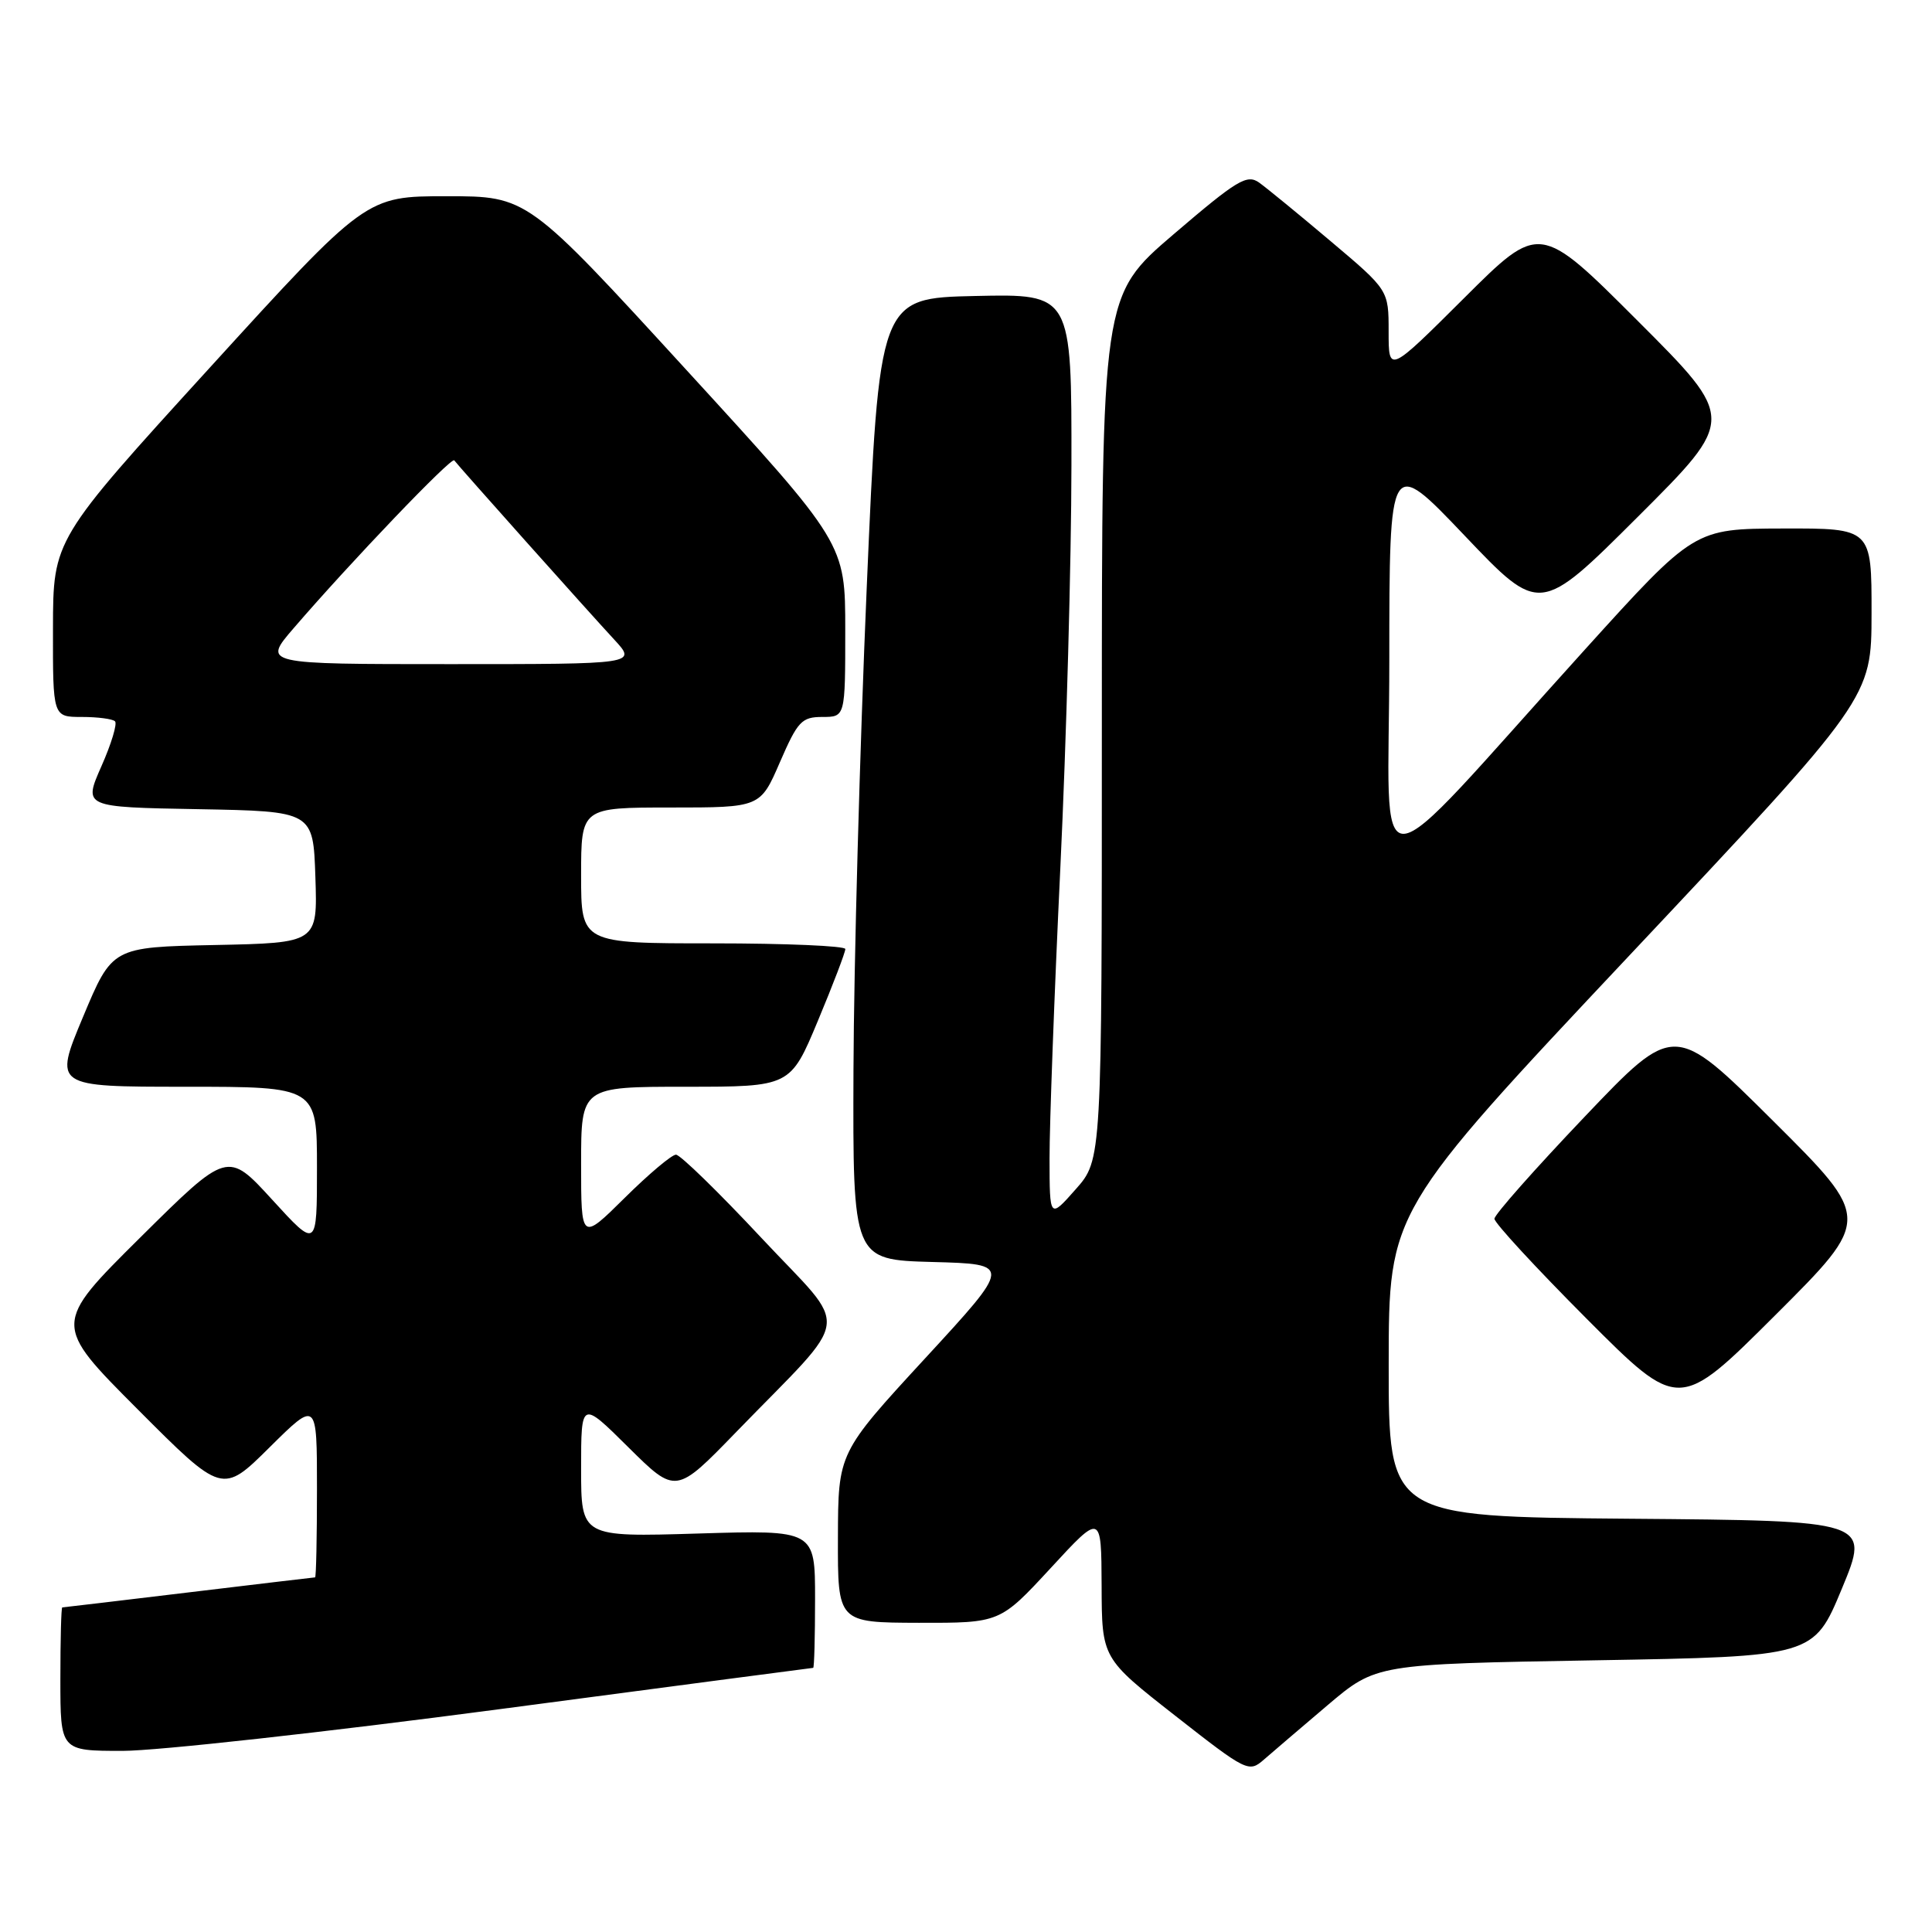 <?xml version="1.0" encoding="UTF-8" standalone="no"?>
<!DOCTYPE svg PUBLIC "-//W3C//DTD SVG 1.1//EN" "http://www.w3.org/Graphics/SVG/1.1/DTD/svg11.dtd" >
<svg xmlns="http://www.w3.org/2000/svg" xmlns:xlink="http://www.w3.org/1999/xlink" version="1.1" viewBox="0 0 256 256">
 <g >
 <path fill="currentColor"
d=" M 175.92 225.94 C 182.34 220.50 182.34 220.50 211.33 220.00 C 240.32 219.50 240.32 219.50 244.06 210.50 C 247.79 201.50 247.79 201.50 215.89 201.24 C 184.00 200.97 184.00 200.97 184.01 180.74 C 184.02 160.50 184.02 160.50 216.00 126.50 C 247.98 92.50 247.98 92.50 247.99 81.25 C 248.00 70.00 248.00 70.00 236.25 70.03 C 224.50 70.06 224.50 70.06 210.00 86.08 C 180.67 118.48 184.09 118.29 184.09 87.50 C 184.10 60.50 184.10 60.50 194.07 70.97 C 204.03 81.44 204.03 81.44 217.02 68.48 C 230.01 55.52 230.01 55.52 217.01 42.52 C 204.01 29.52 204.01 29.52 194.01 39.49 C 184.00 49.46 184.00 49.46 184.00 43.95 C 184.00 38.44 184.00 38.44 176.33 31.97 C 172.12 28.41 167.85 24.92 166.85 24.20 C 165.23 23.05 163.95 23.82 155.51 31.04 C 146.00 39.18 146.00 39.18 146.00 96.42 C 146.00 153.67 146.00 153.67 142.54 157.58 C 139.08 161.50 139.08 161.50 139.07 153.50 C 139.06 149.10 139.70 131.78 140.50 115.00 C 141.30 98.22 141.96 74.25 141.97 61.72 C 142.00 38.94 142.00 38.94 129.25 39.22 C 116.50 39.50 116.50 39.50 114.84 78.00 C 113.93 99.18 113.14 127.85 113.09 141.72 C 113.00 166.93 113.00 166.93 123.54 167.22 C 134.09 167.50 134.09 167.50 122.57 180.00 C 111.06 192.50 111.06 192.50 111.03 203.75 C 111.00 215.00 111.00 215.00 121.75 215.03 C 132.50 215.05 132.50 215.05 139.22 207.78 C 145.93 200.50 145.93 200.50 145.97 210.12 C 146.00 219.73 146.00 219.73 155.72 227.34 C 165.19 234.76 165.48 234.90 167.47 233.16 C 168.58 232.19 172.39 228.94 175.92 225.94 Z  M 66.00 226.50 C 88.83 223.48 107.61 221.00 107.75 221.00 C 107.89 221.00 108.00 216.89 108.00 211.87 C 108.00 202.73 108.00 202.73 92.50 203.20 C 77.00 203.67 77.00 203.67 77.00 194.62 C 77.00 185.56 77.00 185.56 83.27 191.78 C 89.55 198.00 89.55 198.00 97.55 189.75 C 113.15 173.66 112.75 176.71 100.92 164.06 C 95.24 157.98 90.13 153.00 89.57 153.00 C 89.01 153.00 85.96 155.57 82.78 158.72 C 77.00 164.44 77.00 164.44 77.00 154.22 C 77.00 144.00 77.00 144.00 90.86 144.00 C 104.73 144.00 104.73 144.00 108.38 135.25 C 110.39 130.44 112.02 126.16 112.01 125.75 C 112.01 125.34 104.12 125.00 94.50 125.00 C 77.00 125.00 77.00 125.00 77.00 116.00 C 77.00 107.00 77.00 107.00 88.87 107.00 C 100.74 107.00 100.74 107.00 103.34 101.00 C 105.70 95.56 106.23 95.00 108.97 95.00 C 112.00 95.00 112.00 95.00 112.00 83.51 C 112.00 72.01 112.00 72.01 90.94 49.01 C 69.88 26.00 69.88 26.00 59.19 26.00 C 48.50 26.00 48.50 26.00 27.77 48.75 C 7.04 71.50 7.04 71.50 7.02 83.25 C 7.00 95.00 7.00 95.00 10.83 95.00 C 12.94 95.00 14.93 95.26 15.24 95.58 C 15.56 95.89 14.75 98.58 13.43 101.55 C 11.05 106.95 11.05 106.95 26.27 107.22 C 41.50 107.50 41.50 107.50 41.79 116.22 C 42.08 124.94 42.08 124.94 28.47 125.22 C 14.87 125.50 14.87 125.50 11.00 134.75 C 7.13 144.00 7.13 144.00 24.56 144.00 C 42.00 144.00 42.00 144.00 42.00 154.73 C 42.00 165.46 42.00 165.46 36.08 158.98 C 30.16 152.50 30.16 152.50 18.58 163.98 C 7.00 175.47 7.00 175.47 18.23 186.73 C 29.46 197.99 29.46 197.99 35.73 191.77 C 42.00 185.56 42.00 185.56 42.00 197.28 C 42.00 203.73 41.89 209.00 41.75 209.01 C 41.61 209.01 34.08 209.91 25.00 211.00 C 15.93 212.09 8.39 212.99 8.25 212.99 C 8.11 213.00 8.00 217.28 8.00 222.50 C 8.00 232.00 8.00 232.00 16.25 232.00 C 20.79 232.00 43.17 229.52 66.00 226.50 Z  M 234.93 148.51 C 221.85 135.50 221.85 135.50 209.95 148.00 C 203.40 154.88 198.03 160.94 198.02 161.49 C 198.01 162.03 203.51 167.99 210.24 174.74 C 222.47 187.00 222.47 187.00 235.24 174.26 C 248.01 161.52 248.01 161.52 234.93 148.51 Z  M 38.90 83.25 C 46.46 74.47 59.83 60.50 60.19 61.00 C 60.72 61.73 77.86 80.94 81.39 84.75 C 84.39 88.00 84.39 88.00 59.60 88.00 C 34.81 88.00 34.81 88.00 38.90 83.25 Z "/>
</g>
</svg>